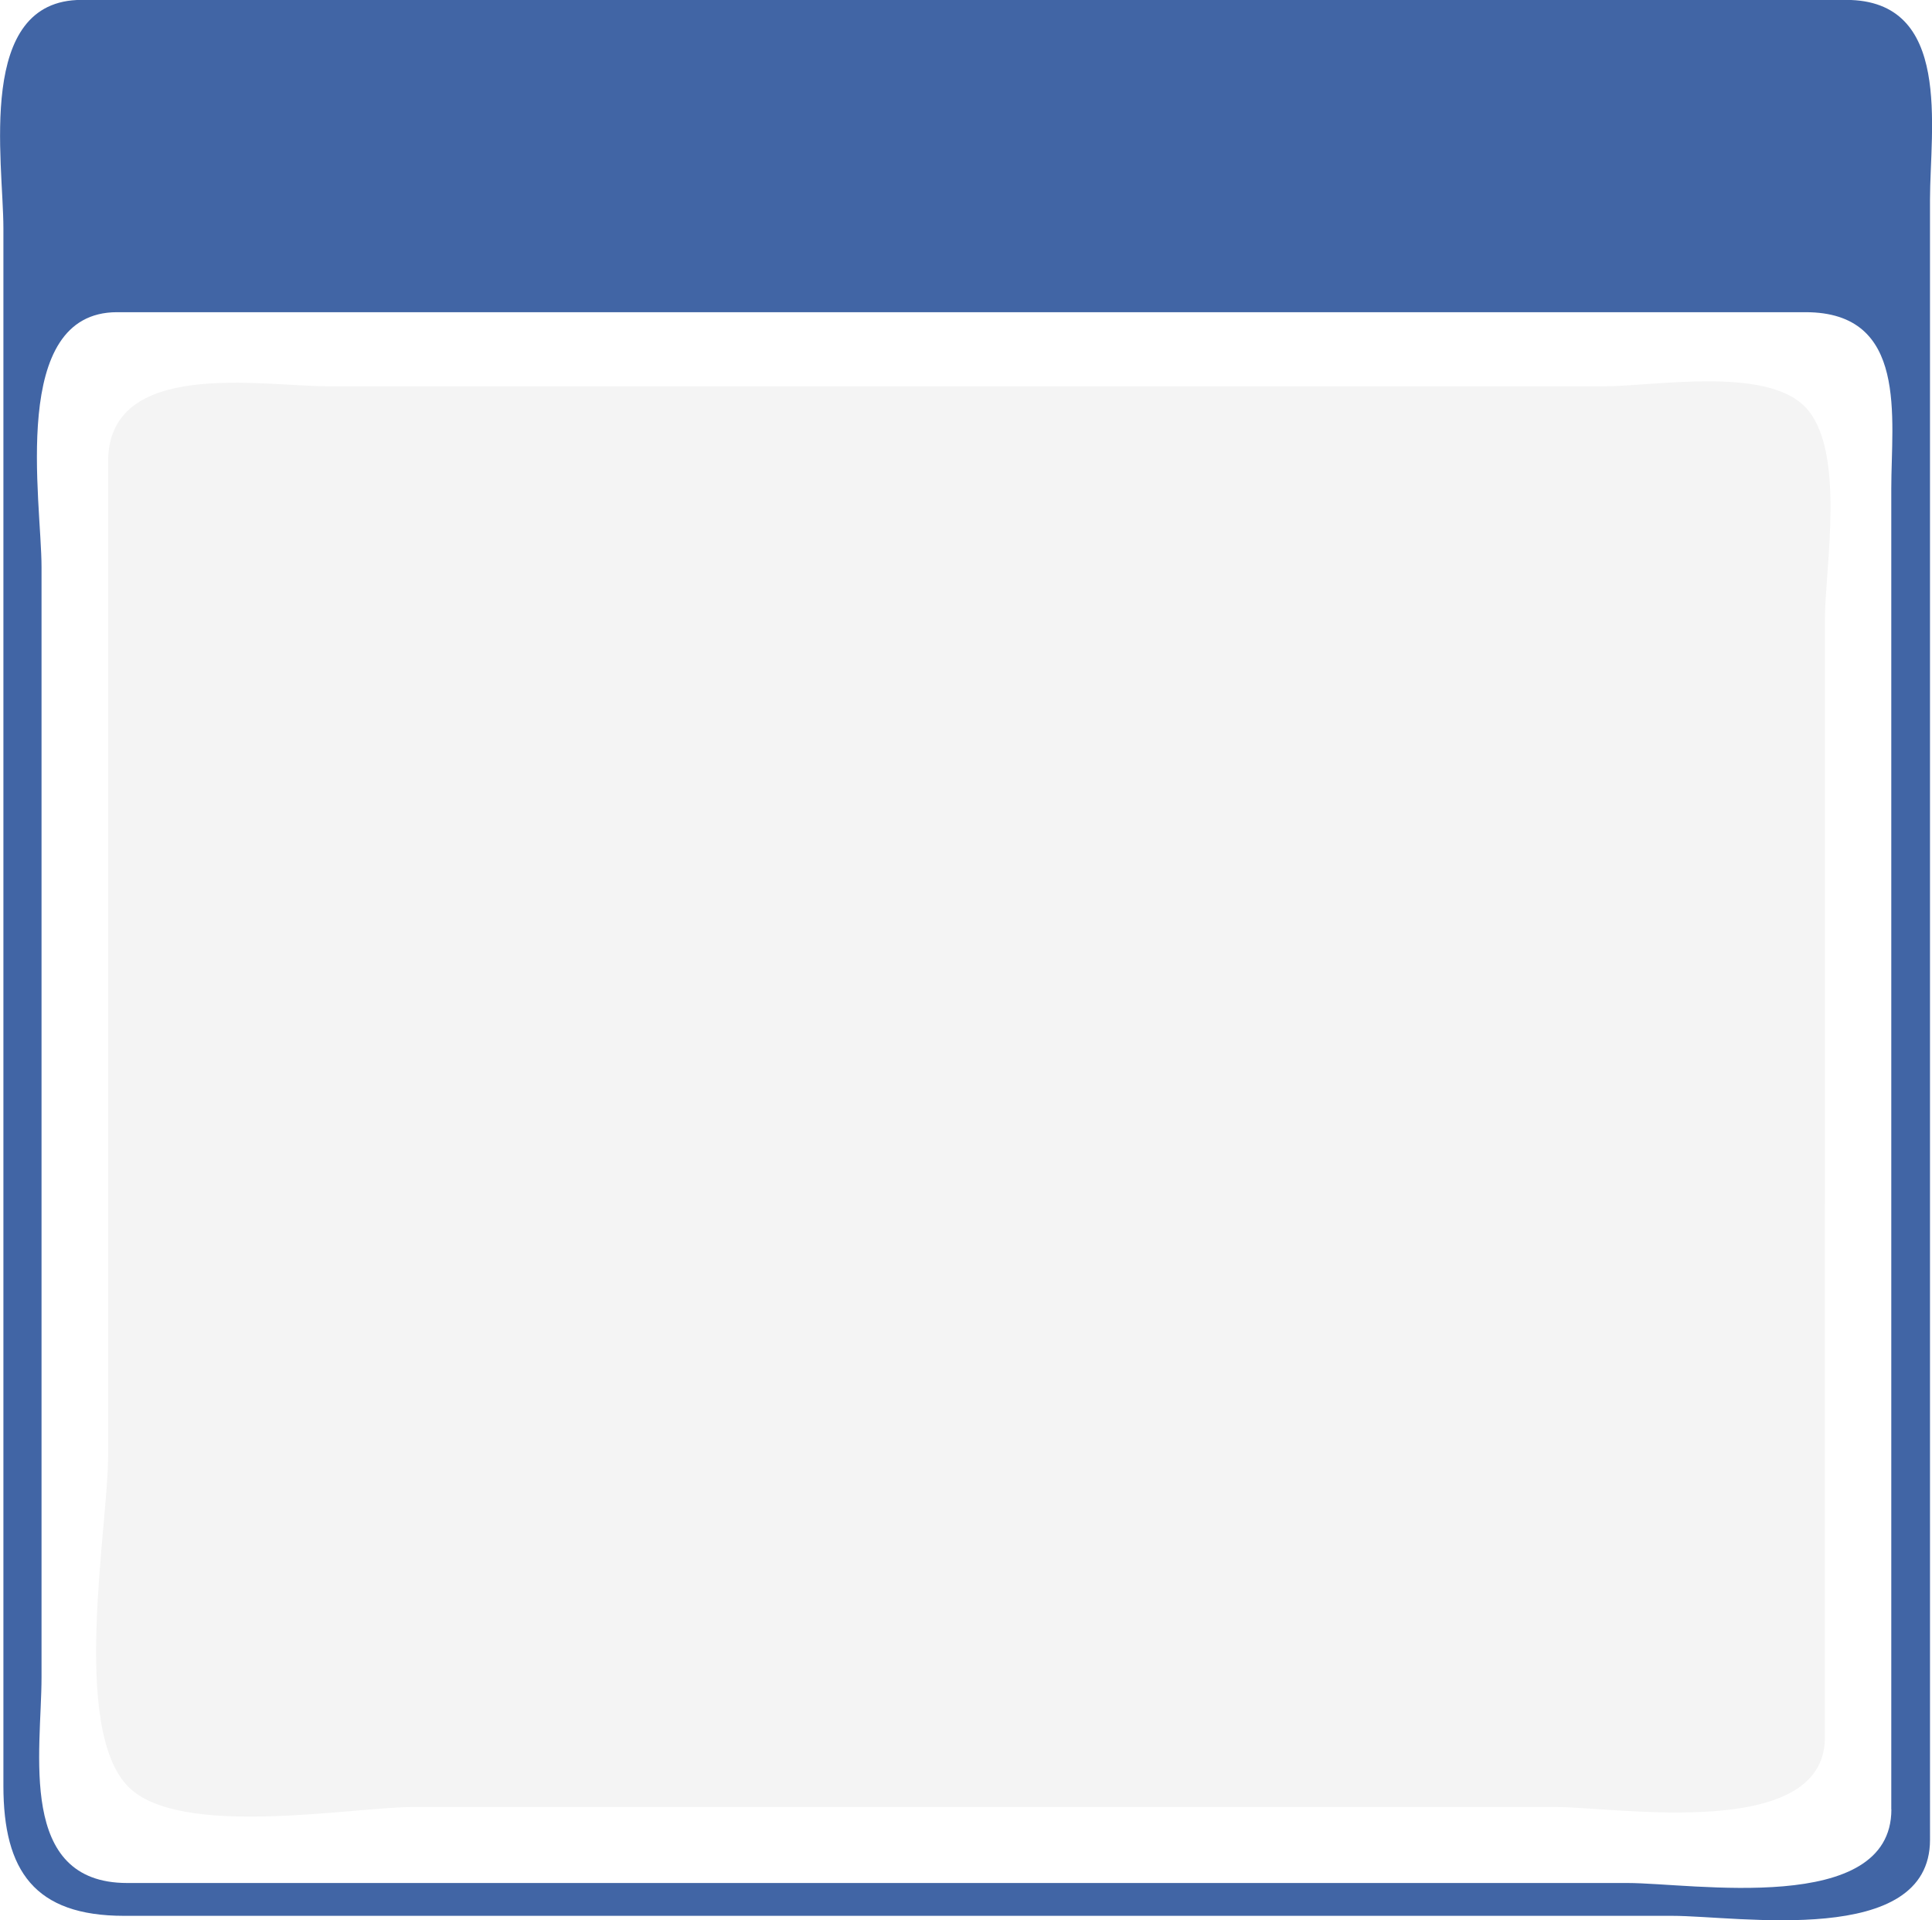 <?xml version="1.0" encoding="UTF-8"?>
<svg enable-background="new 0 0 138.022 137.16" viewBox="0 0 138.022 137.16" xmlns="http://www.w3.org/2000/svg">
 <defs>
  <linearGradient x1="-1292.1" x2="-1290" gradientTransform="matrix(2.166 10.426 10.426 -2.166 -5508.1 -6816.1)" gradientUnits="userSpaceOnUse">
   <stop stop-color="#f4f4f4" offset="0"/>
   <stop stop-color="#cdcdcd" offset="1"/>
  </linearGradient>
 </defs>
 <path d="m137.88 131.41c0 7.718-13.723 5.431-18.417 5.431h-110.6c-6.382 0-8.62-3.204-8.62-9.287v-111.25c0-4.785-1.999-16.311 5.582-16.311h126.06c7.631 0 5.994 9.216 5.994 14.268v79.586c1e-3 12.519 1e-3 25.041 1e-3 37.559" fill="#4165a5"/>
 <path d="m135.12 129.24c0 7.633-14.27 5.256-18.844 5.256h-107.19c-7.888 0-6.119-9.401-6.119-14.71v-79.277c0-4.74-2.331-18.21 5.395-18.21h120.63c7.362 0 6.121 7.554 6.121 12.605v94.336" fill="#fff"/>
 <path d="m130.37 124.1c0 7.438-14.891 4.966-19.271 4.966h-81.525c-4.44 0-16.747 2.276-20.418-1.456-4.111-4.179-1.433-18.57-1.433-23.587v-71.05c0-7.41 10.96-5.382 15.717-5.382h91.211c3.491 0 11.444-1.431 14.287 1.452 2.979 3.017 1.433 11.547 1.433 15.206v32.274c-1e-3 15.86-1e-3 31.718-1e-3 47.577" fill="#f4f4f4"/>
 <path d="m40.998,102.074c0-2.262-.16-22.261.158-22.261h13.037c2.054,0 11.686-1.42 13.197,0s-.915,22.261-.158,22.261h-26.234m31.336,0c0-2.262-.16-22.261.157-22.261h13.039c2.052,0 11.684-1.42 13.194,0s-.915,22.261-.157,22.261h-26.233m-31.336-27.205c0-2.265-.16-22.28.158-22.28h13.037c2.054,0 11.686-1.422 13.197,0s-.917,22.28-.158,22.28h-26.234m31.336,0c0-2.265-.16-22.28.157-22.28h13.039c2.052,0 11.684-1.422 13.194,0s-.915,22.28-.157,22.28h-26.233m31.336-44.716c-6.615,0-4.945,1.433-4.945,7.871 0,5.286 2.279,9.62-3.47,9.62h-19.451c-5.749,0-3.47-4.334-3.47-9.62v-7.648c0-.212-4.541-.621-4.945-.223-1.782,1.752 0,13.889 0,16.641 0,2.129-26.391.446-26.391.627v-16.418c0-1.715-3.026-.85-4.431-.85-1.115,0-.514,5.169-.514,6.156 0,2.561 1.641,11.335-1.439,11.335h-19.776c-3.511,0-3.833,4.944-1.022,4.944h19.776c4.385,0 2.461,4.675 2.461,8.523 0,1.719.792,13.757-.663,13.757h-17.899c-.637,0-4.656-.505-5.115,0-.583.642-.44,4.944.663,4.944h17.899c6.402,0 5.115.41 5.115,6.838 0,2.338 1.623,13.832 0,15.423-1.849,1.815-14.339,0-17.007,0h-6.498c-.114,0-.543,4.538-.172,4.946 1.574,1.734 14.556,0 17.005,0 5.873,0 6.672-1.393 6.672,4.532v9.89c0,3.39-.284,3.067 3.205,3.067 3.56,0 1.74-9.891 1.74-12.957 0-6.341 1.721-4.532 7.93-4.532h17.847c1.332,0 .614,12.596.614,14.422 0,4.027 4.945,4.764 4.945,1.25 0-1.471-.166-15.672.157-15.672h16.597c4.709,0 9.637-2.2 9.637,3.068 0,1.708-.572,14.421.514,14.421 1.403,0 4.432.863 4.432-.85v-10.482c0-6.09-1.021-6.157 4.984-6.157h17.922c.105,0 .539-4.544.169-4.946-.459-.494-4.355,0-4.985,0h-17.924c-.35,0-.166-12.626-.166-13.746 0-5.356-2.033-8.515 3.605-8.515h18.068c2.178,0 1.401-1.064 1.401-3.205 0-2.601-1.137-1.739-3.606-1.739h-18.068c-3.023,0-1.4-9.492-1.4-12.019 0-2.422-1.574-10.262 1.4-10.262h19.273c3.466,0 3.105-4.944 1.755-4.944h-15.928c-4.436,0-6.501,1.544-6.501-3.068v-14.422" fill="url(#a)"/>
</svg>
